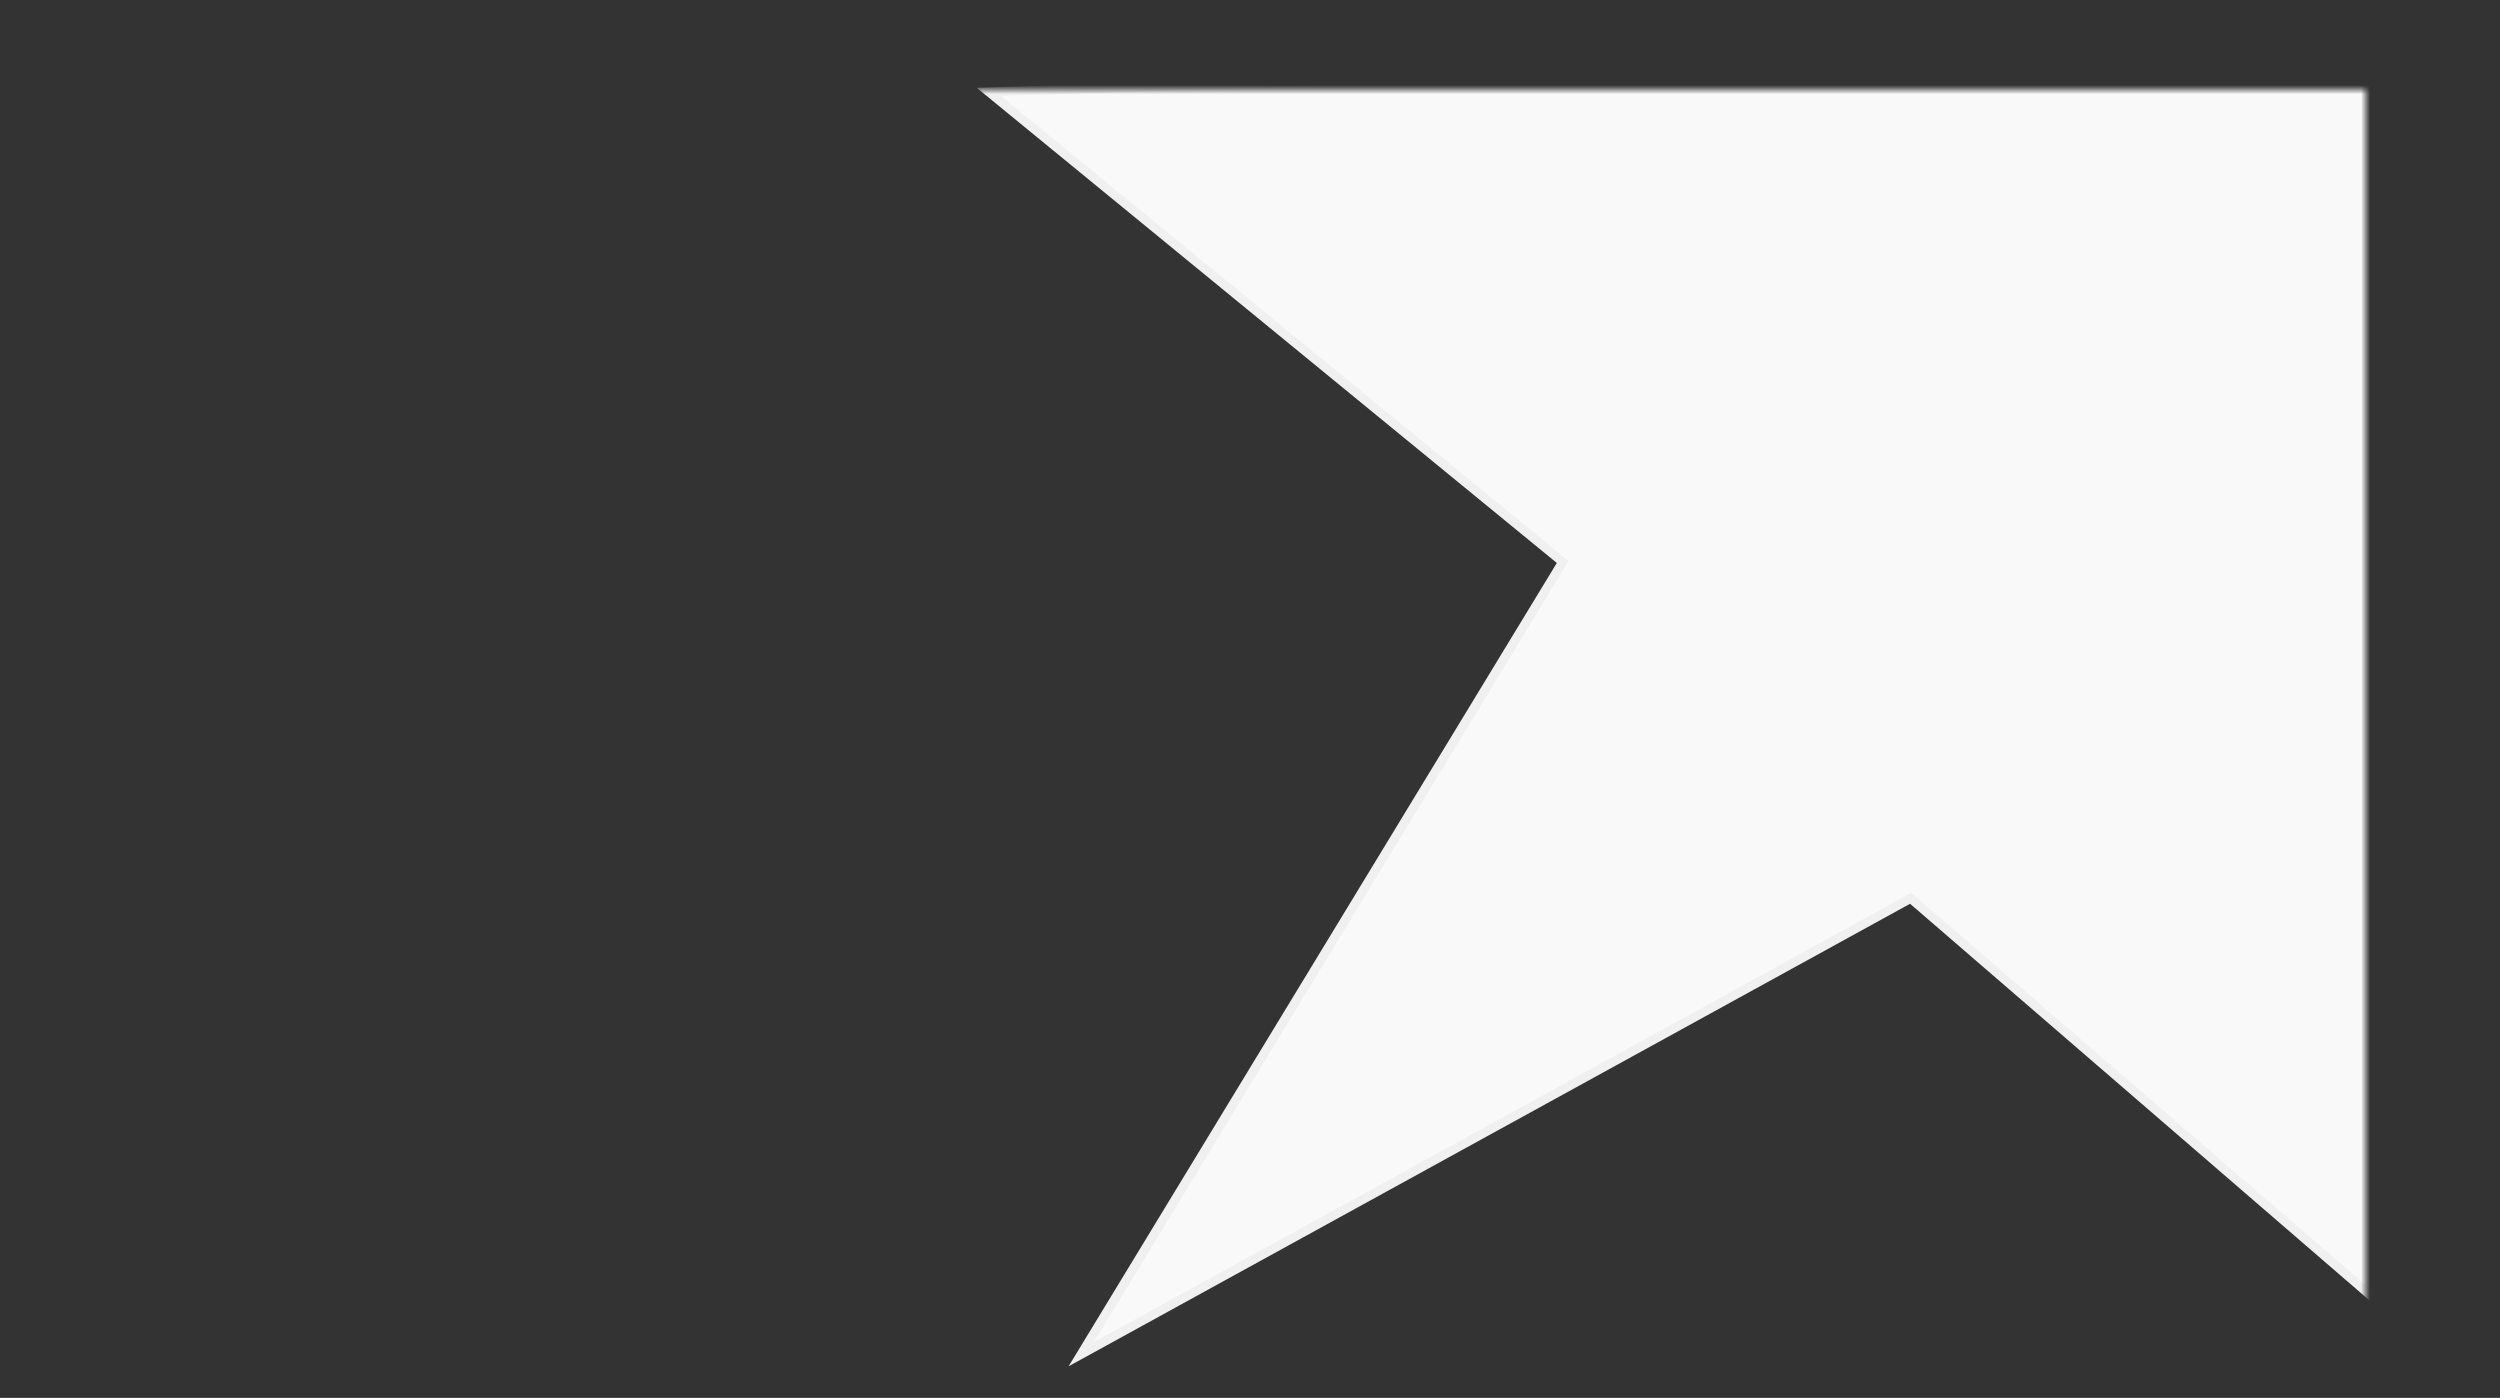 <svg width="279" height="156" viewBox="0 0 279 156" fill="none" xmlns="http://www.w3.org/2000/svg">
<rect x="0" y="0" width="279" height="156" fill="#333333" stroke="none"/>
<mask id="mask0" mask-type="alpha" maskUnits="userSpaceOnUse" x="0" y="10" width="264" height="144">
<rect y="10" width="264" height="144" fill="#F9F9F9"/>
<rect x="0.5" y="10.5" width="263" height="143" stroke="#979797" stroke-opacity="0.1"/>
</mask>
<g mask="url(#mask0)">
<path fill-rule="evenodd" clip-rule="evenodd" d="M213.164 100.858L276.345 155.411L270.181 59.654L370.166 9.79H268.247L262.476 -78.942L210.082 6.575L108.997 9.79L173.743 62.827L119.257 152.476L213.164 100.858Z" fill="#F9F9F9"/>
<path d="M213.49 100.479L213.227 100.252L212.923 100.42L120.657 151.136L174.17 63.087L174.396 62.715L174.06 62.44L110.344 10.248L210.098 7.074L210.367 7.066L210.508 6.836L262.079 -77.337L267.748 9.823L267.778 10.29H268.247H368.043L269.958 59.206L269.661 59.355L269.682 59.686L275.77 154.254L213.49 100.479Z" stroke="#979797" stroke-opacity="0.1"/>
</g>
</svg>
